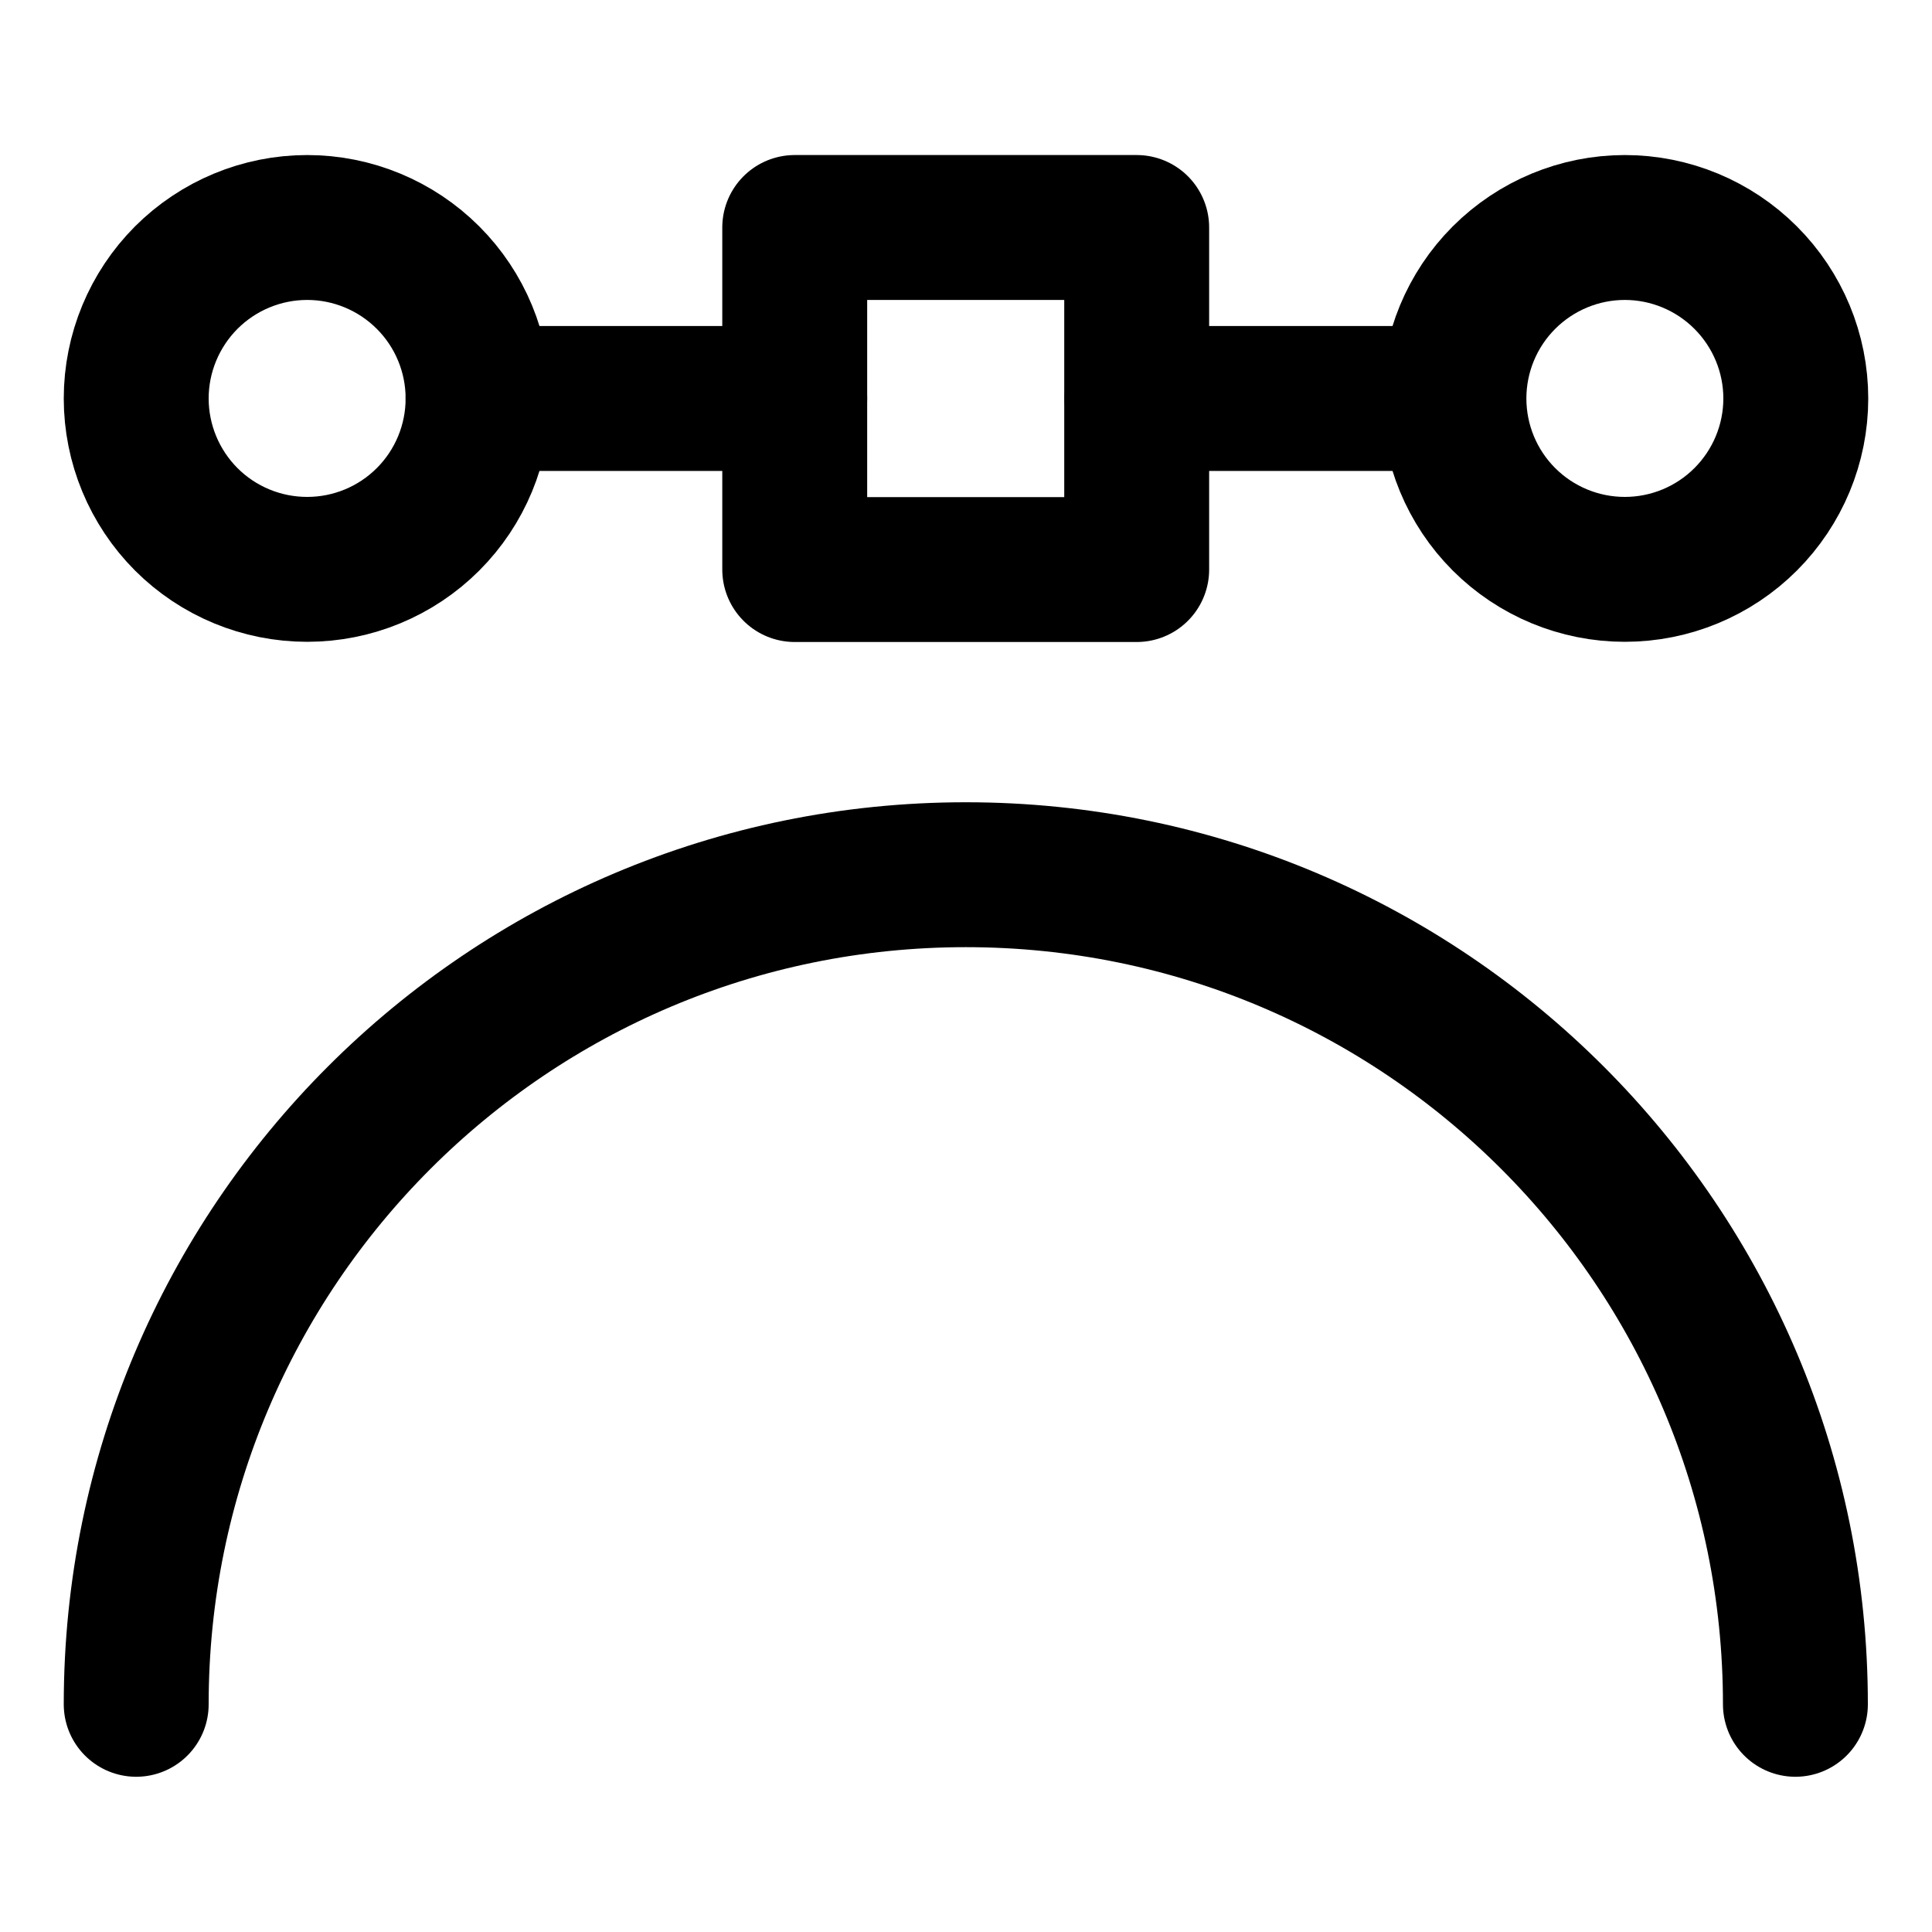 <svg width="20" height="20" viewBox="0 0 20 20" fill="none" xmlns="http://www.w3.org/2000/svg">
<g id="round-anchor-point-1">
<g id="round-anchor-point">
<path id="Ellipse 397" d="M1.41 4.125C1.41 4.594 1.597 5.044 1.928 5.376C2.26 5.708 2.71 5.894 3.18 5.894C3.649 5.894 4.099 5.708 4.431 5.376C4.763 5.044 4.949 4.594 4.949 4.125C4.949 3.656 4.763 3.206 4.431 2.874C4.099 2.542 3.649 2.355 3.18 2.355C2.71 2.355 2.26 2.542 1.928 2.874C1.597 3.206 1.41 3.656 1.41 4.125Z" stroke="black" stroke-width="1.5" stroke-linecap="round" stroke-linejoin="round"/>
<path id="Ellipse 398" d="M18.586 17.643C18.586 12.9 14.741 9.055 9.998 9.055C5.255 9.055 1.41 12.9 1.41 17.643" stroke="black" stroke-width="1.5" stroke-linecap="round" stroke-linejoin="round"/>
<path id="Ellipse 396" d="M15.051 4.125C15.051 4.594 15.237 5.044 15.569 5.376C15.901 5.708 16.351 5.894 16.82 5.894C17.289 5.894 17.739 5.708 18.071 5.376C18.403 5.044 18.59 4.594 18.59 4.125C18.59 3.656 18.403 3.206 18.071 2.874C17.739 2.542 17.289 2.355 16.82 2.355C16.351 2.355 15.901 2.542 15.569 2.874C15.237 3.206 15.051 3.656 15.051 4.125Z" stroke="black" stroke-width="1.5" stroke-linecap="round" stroke-linejoin="round"/>
<path id="Vector 802" d="M8.227 5.896V2.355H11.767V5.896H8.227Z" stroke="black" stroke-width="1.5" stroke-linecap="round" stroke-linejoin="round"/>
<path id="Vector 829" d="M8.227 4.125H4.949" stroke="black" stroke-width="1.5" stroke-linecap="round" stroke-linejoin="round"/>
<path id="Vector 830" d="M15.047 4.125H11.77" stroke="black" stroke-width="1.5" stroke-linecap="round" stroke-linejoin="round"/>
</g>
</g>
</svg>
